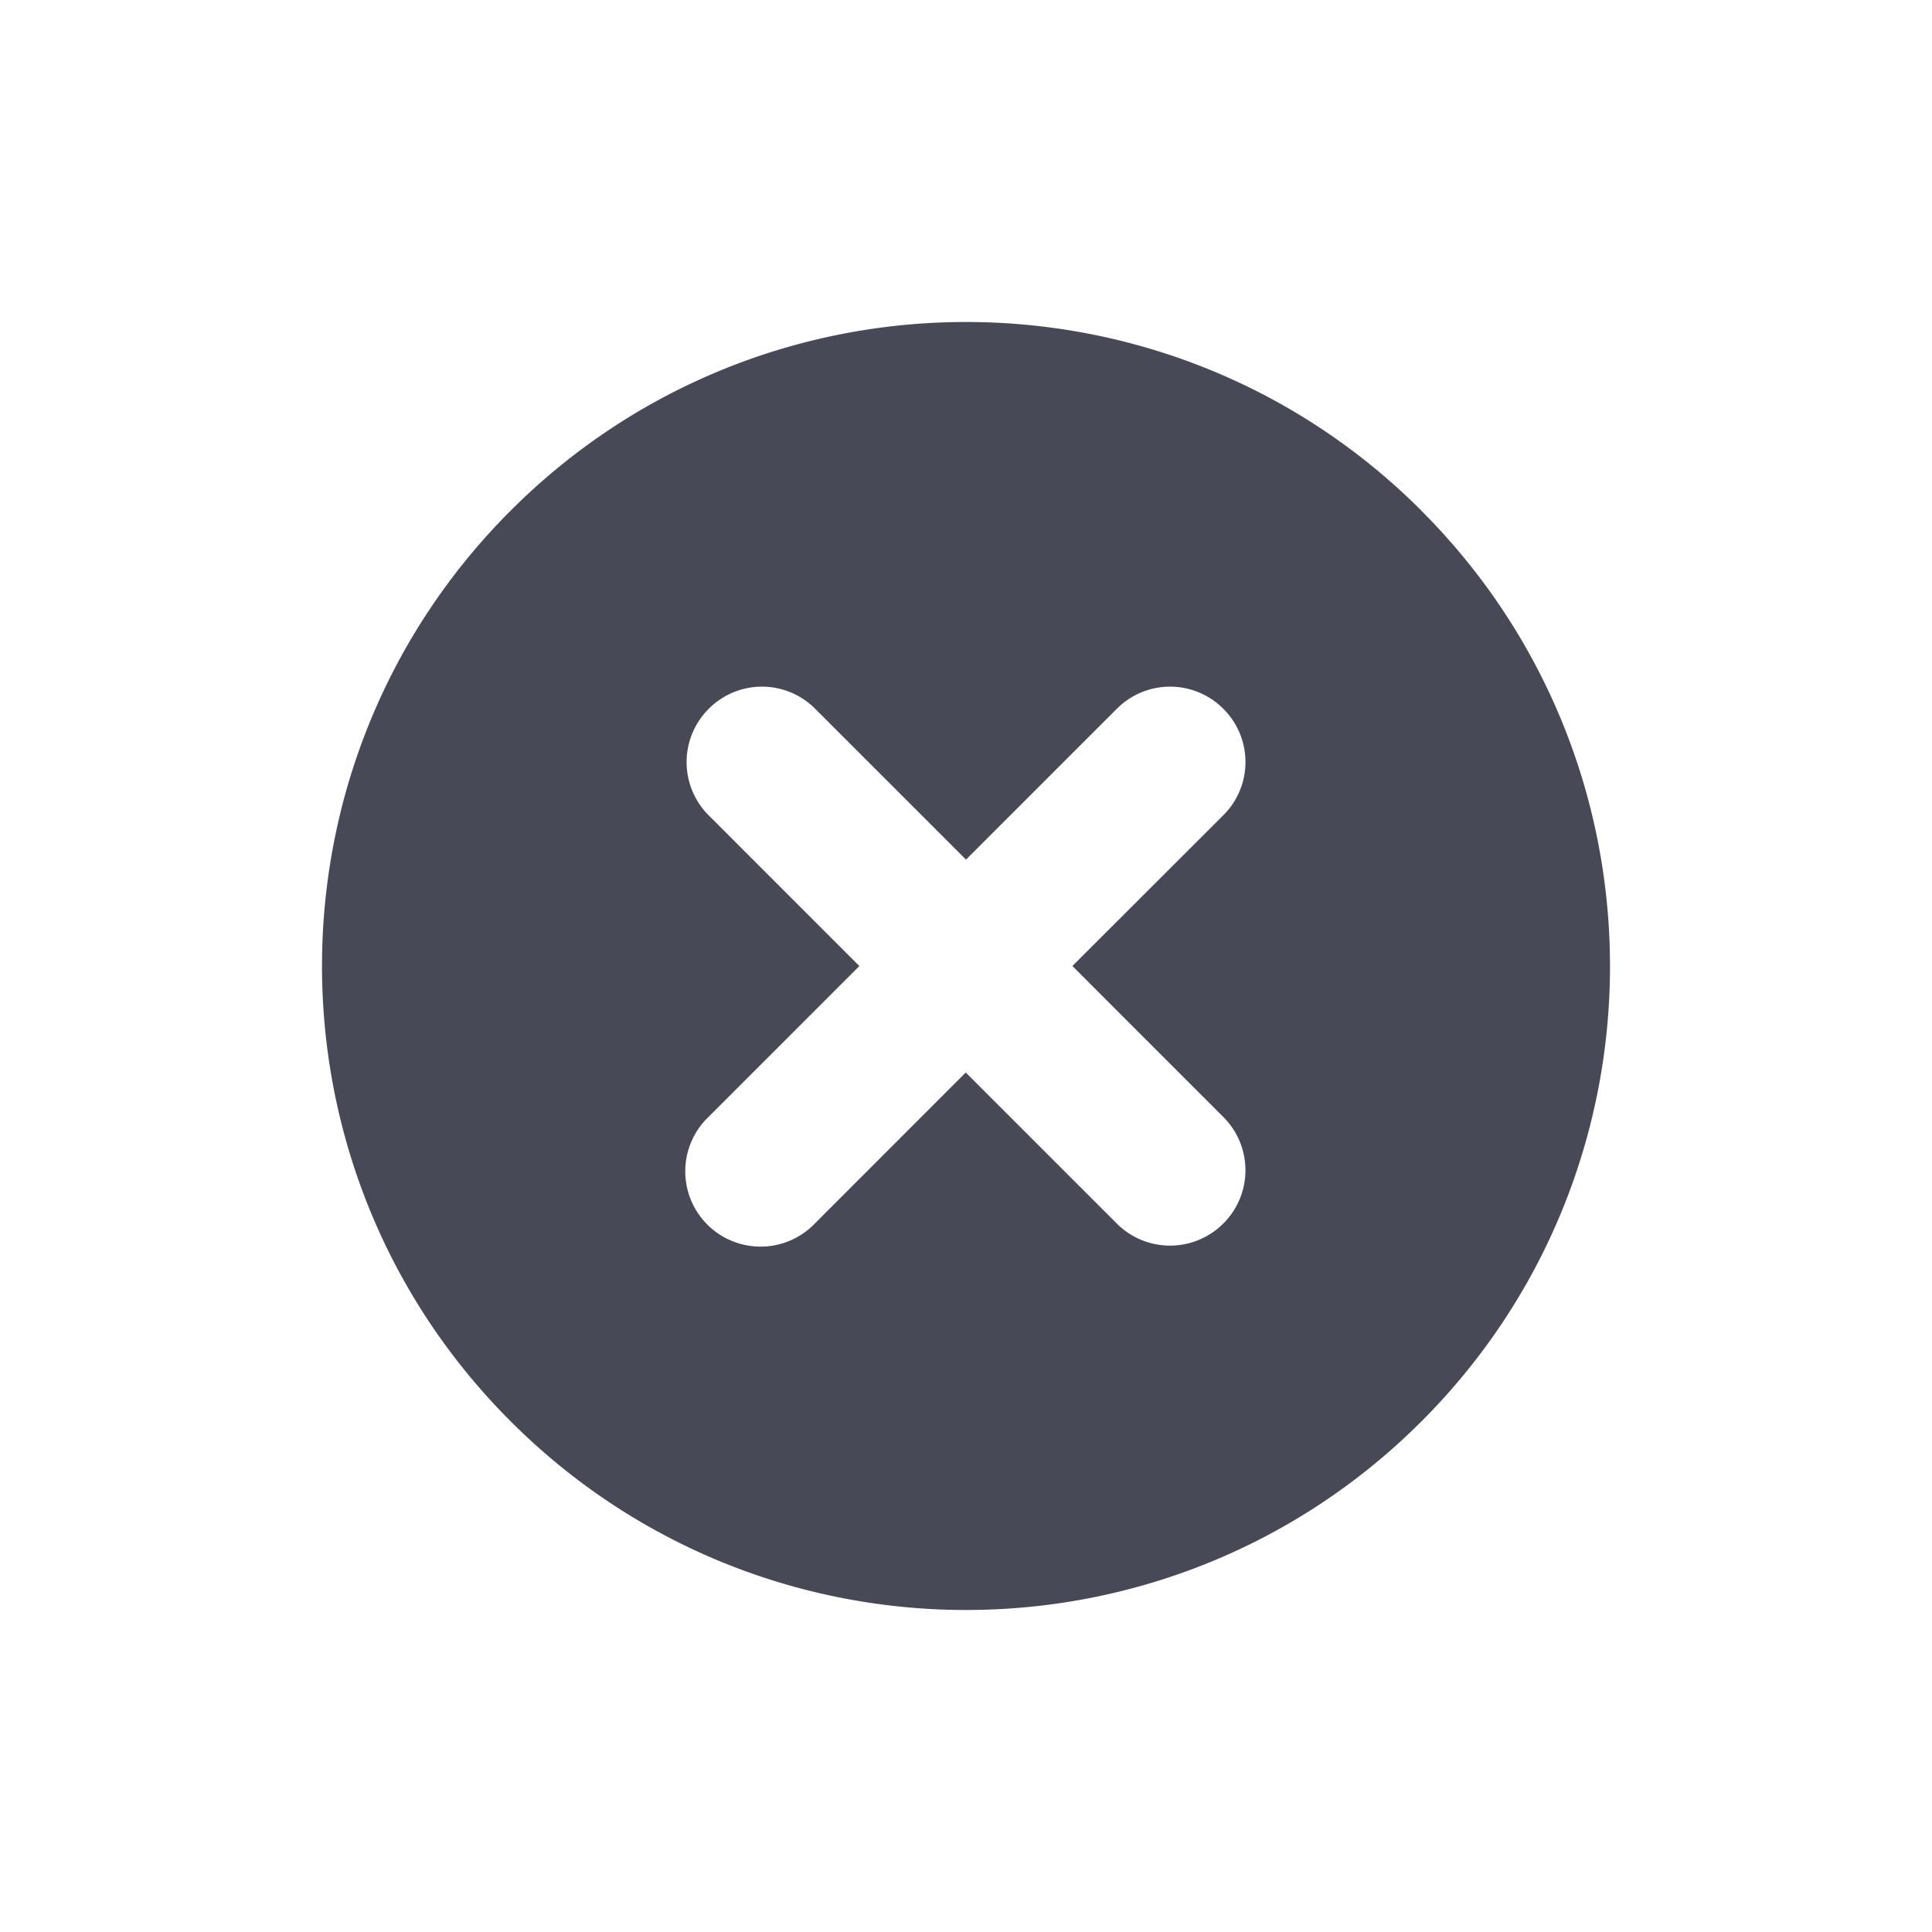 <svg width="72" height="72" viewBox="0 0 72 72" xmlns="http://www.w3.org/2000/svg"><title>close</title><path d="M52.97 19.028c-9.375-9.372-24.566-9.37-33.938 0-9.375 9.376-9.376 24.568-.002 33.94 9.372 9.374 24.57 9.376 33.943.003 9.372-9.37 9.368-24.567-.004-33.94zm-7.38 26.568a2.805 2.805 0 0 1-3.97.003l-5.63-5.63-5.612 5.616a2.806 2.806 0 1 1-3.967-3.967l5.615-5.616-5.615-5.617a2.802 2.802 0 0 1 .002-3.97 2.796 2.796 0 0 1 3.967 0L36 32.035l5.62-5.62a2.8 2.8 0 0 1 3.97 0 2.796 2.796 0 0 1 0 3.966L39.965 36l5.628 5.63a2.802 2.802 0 0 1-.002 3.966z" fill="#474A56"/></svg>